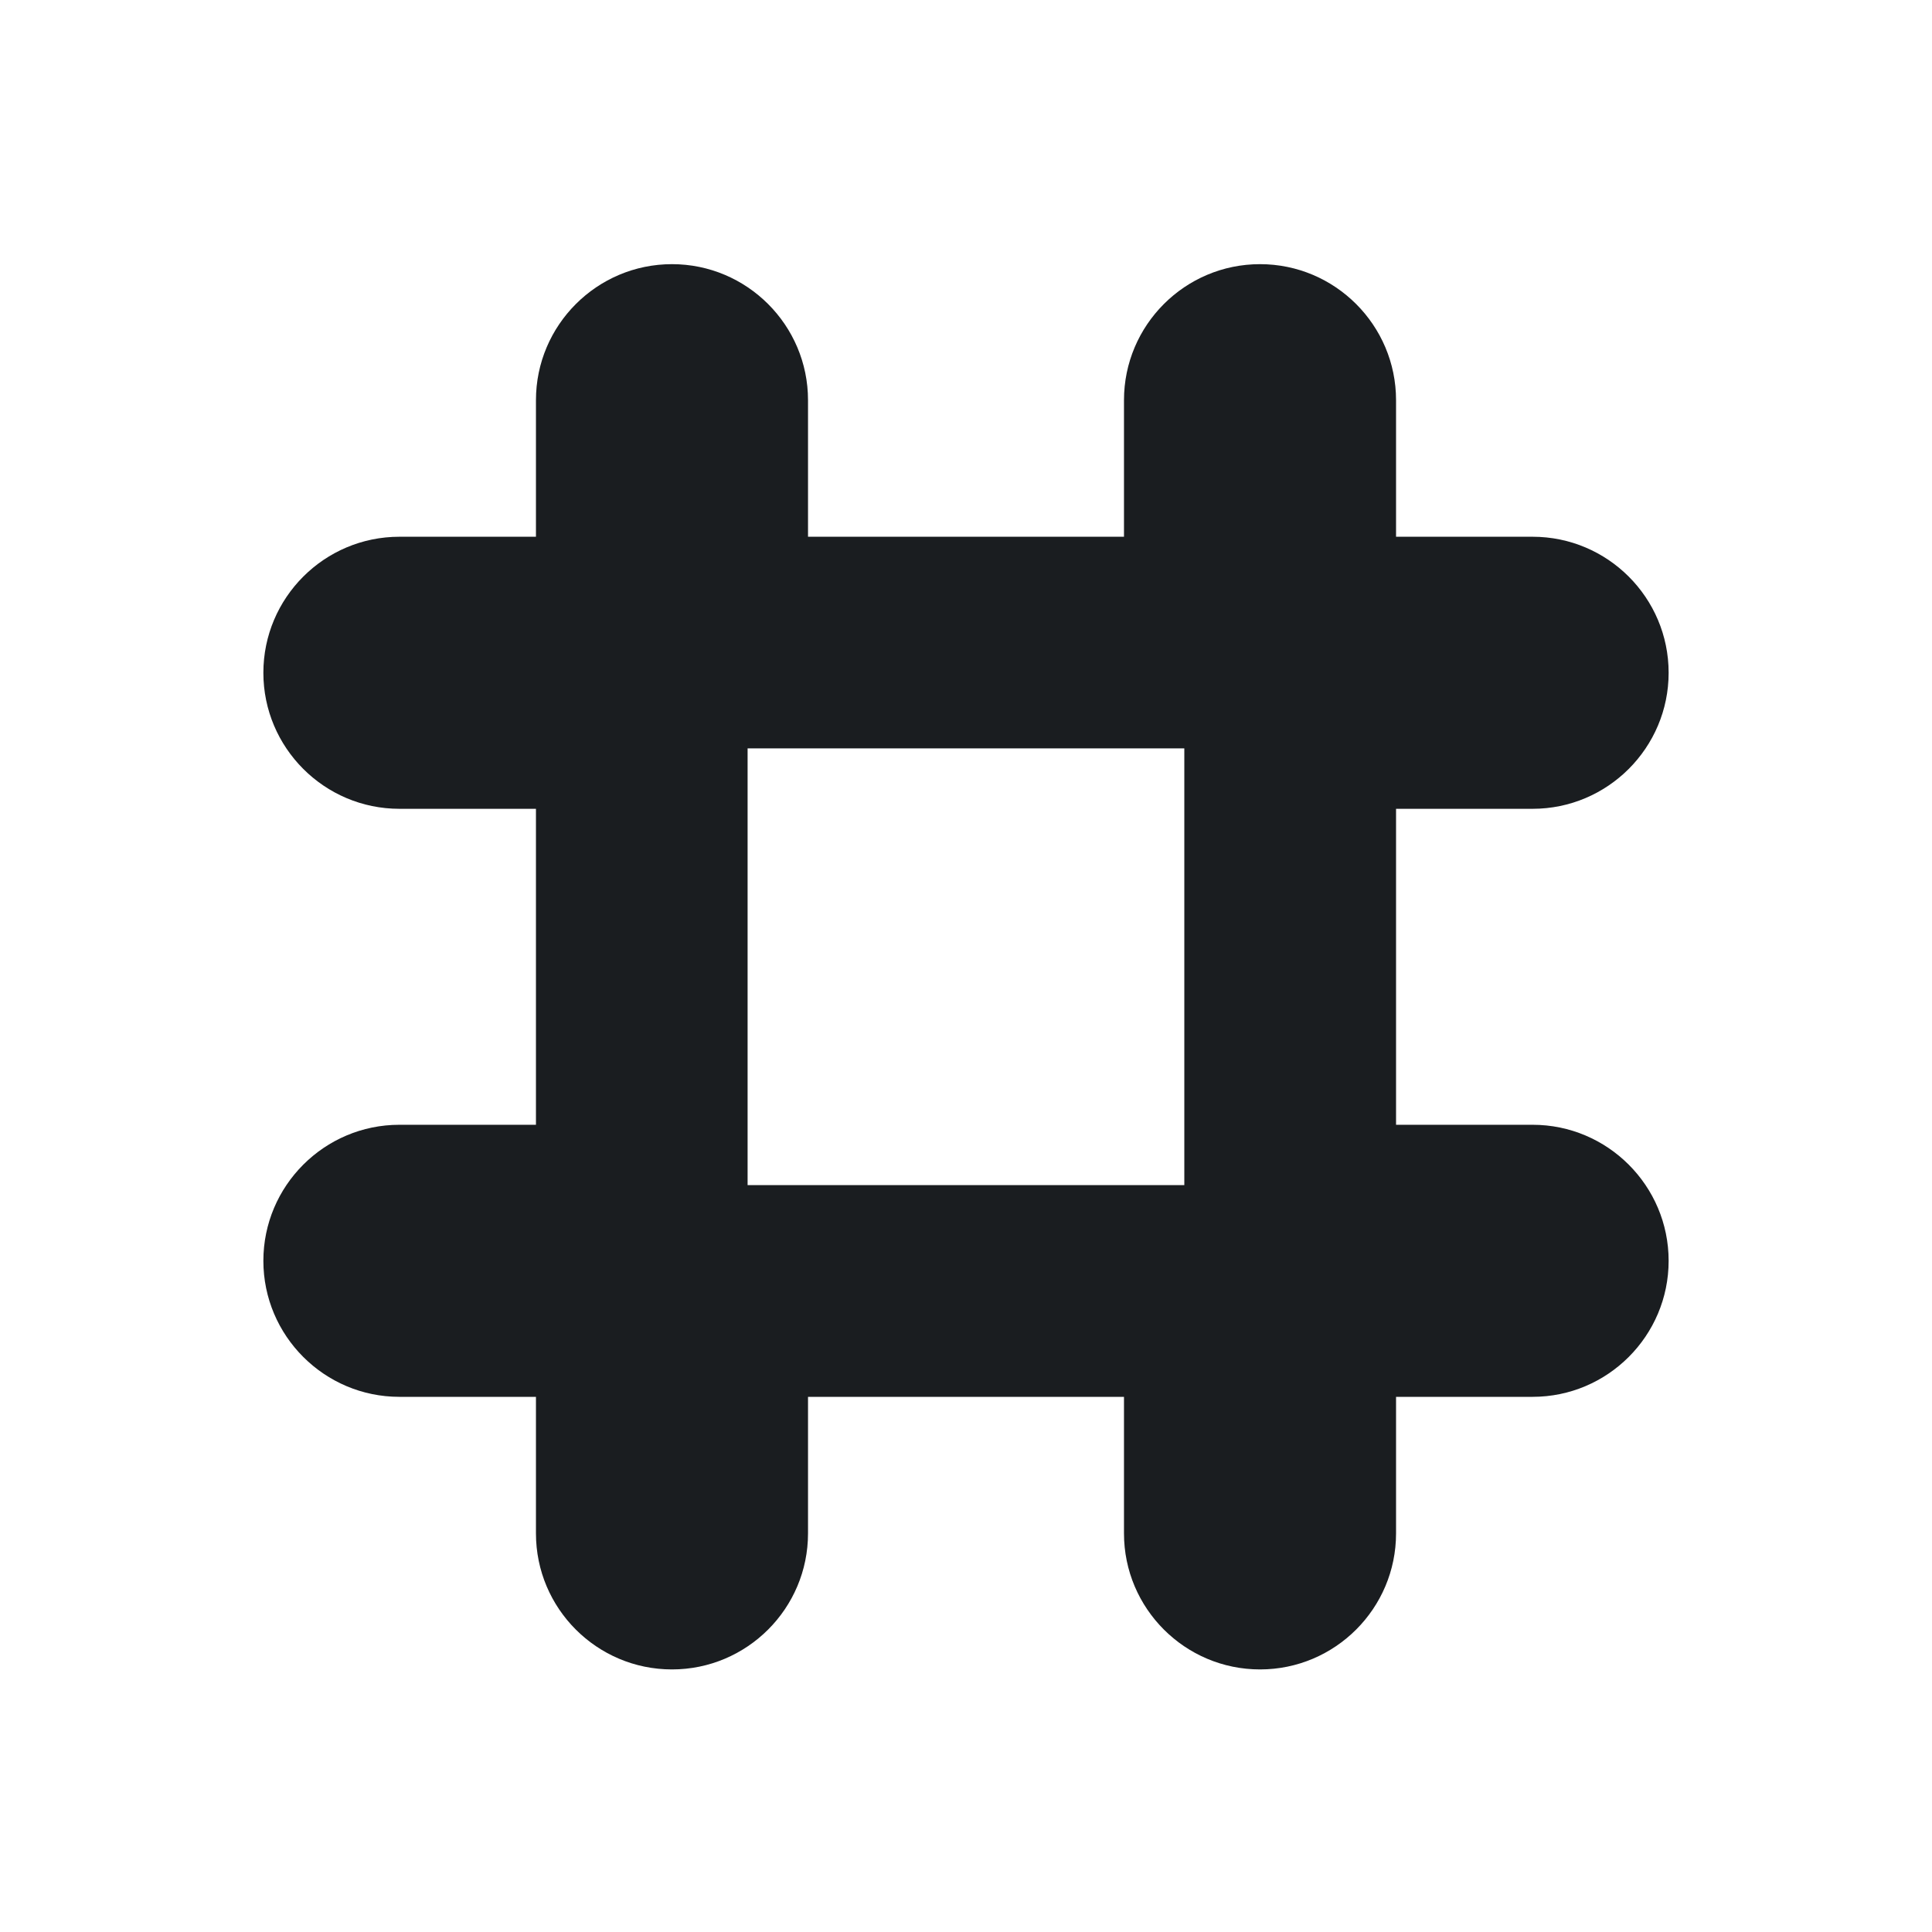 <svg xmlns="http://www.w3.org/2000/svg" viewBox="0 0 22 22"><path d="m7.652 3c-.854 0-1.549.695-1.549 1.549v1.555h-1.555c-.854 0-1.549.694-1.549 1.549 0 .854.695 1.549 1.549 1.549h1.555v3.598h-1.555c-.854 0-1.549.695-1.549 1.549 0 .854.695 1.549 1.549 1.549h1.555v1.555c0 .855.694 1.549 1.549 1.549.854 0 1.549-.694 1.549-1.549v-1.555h3.598v1.555c0 .855.695 1.549 1.549 1.549.854 0 1.549-.694 1.549-1.549v-1.555h1.555c.854 0 1.549-.695 1.549-1.549 0-.854-.695-1.549-1.549-1.549h-1.555v-3.598h1.555c.854 0 1.549-.695 1.549-1.549 0-.855-.695-1.549-1.549-1.549h-1.555v-1.555c0-.854-.695-1.549-1.549-1.549-.855 0-1.549.695-1.549 1.549v1.555h-3.598v-1.555c0-.854-.695-1.549-1.549-1.549m.861 5.514h4.973v4.973h-4.973v-4.973" transform="translate(0 .008)" fill="#1A1D20"/></svg>